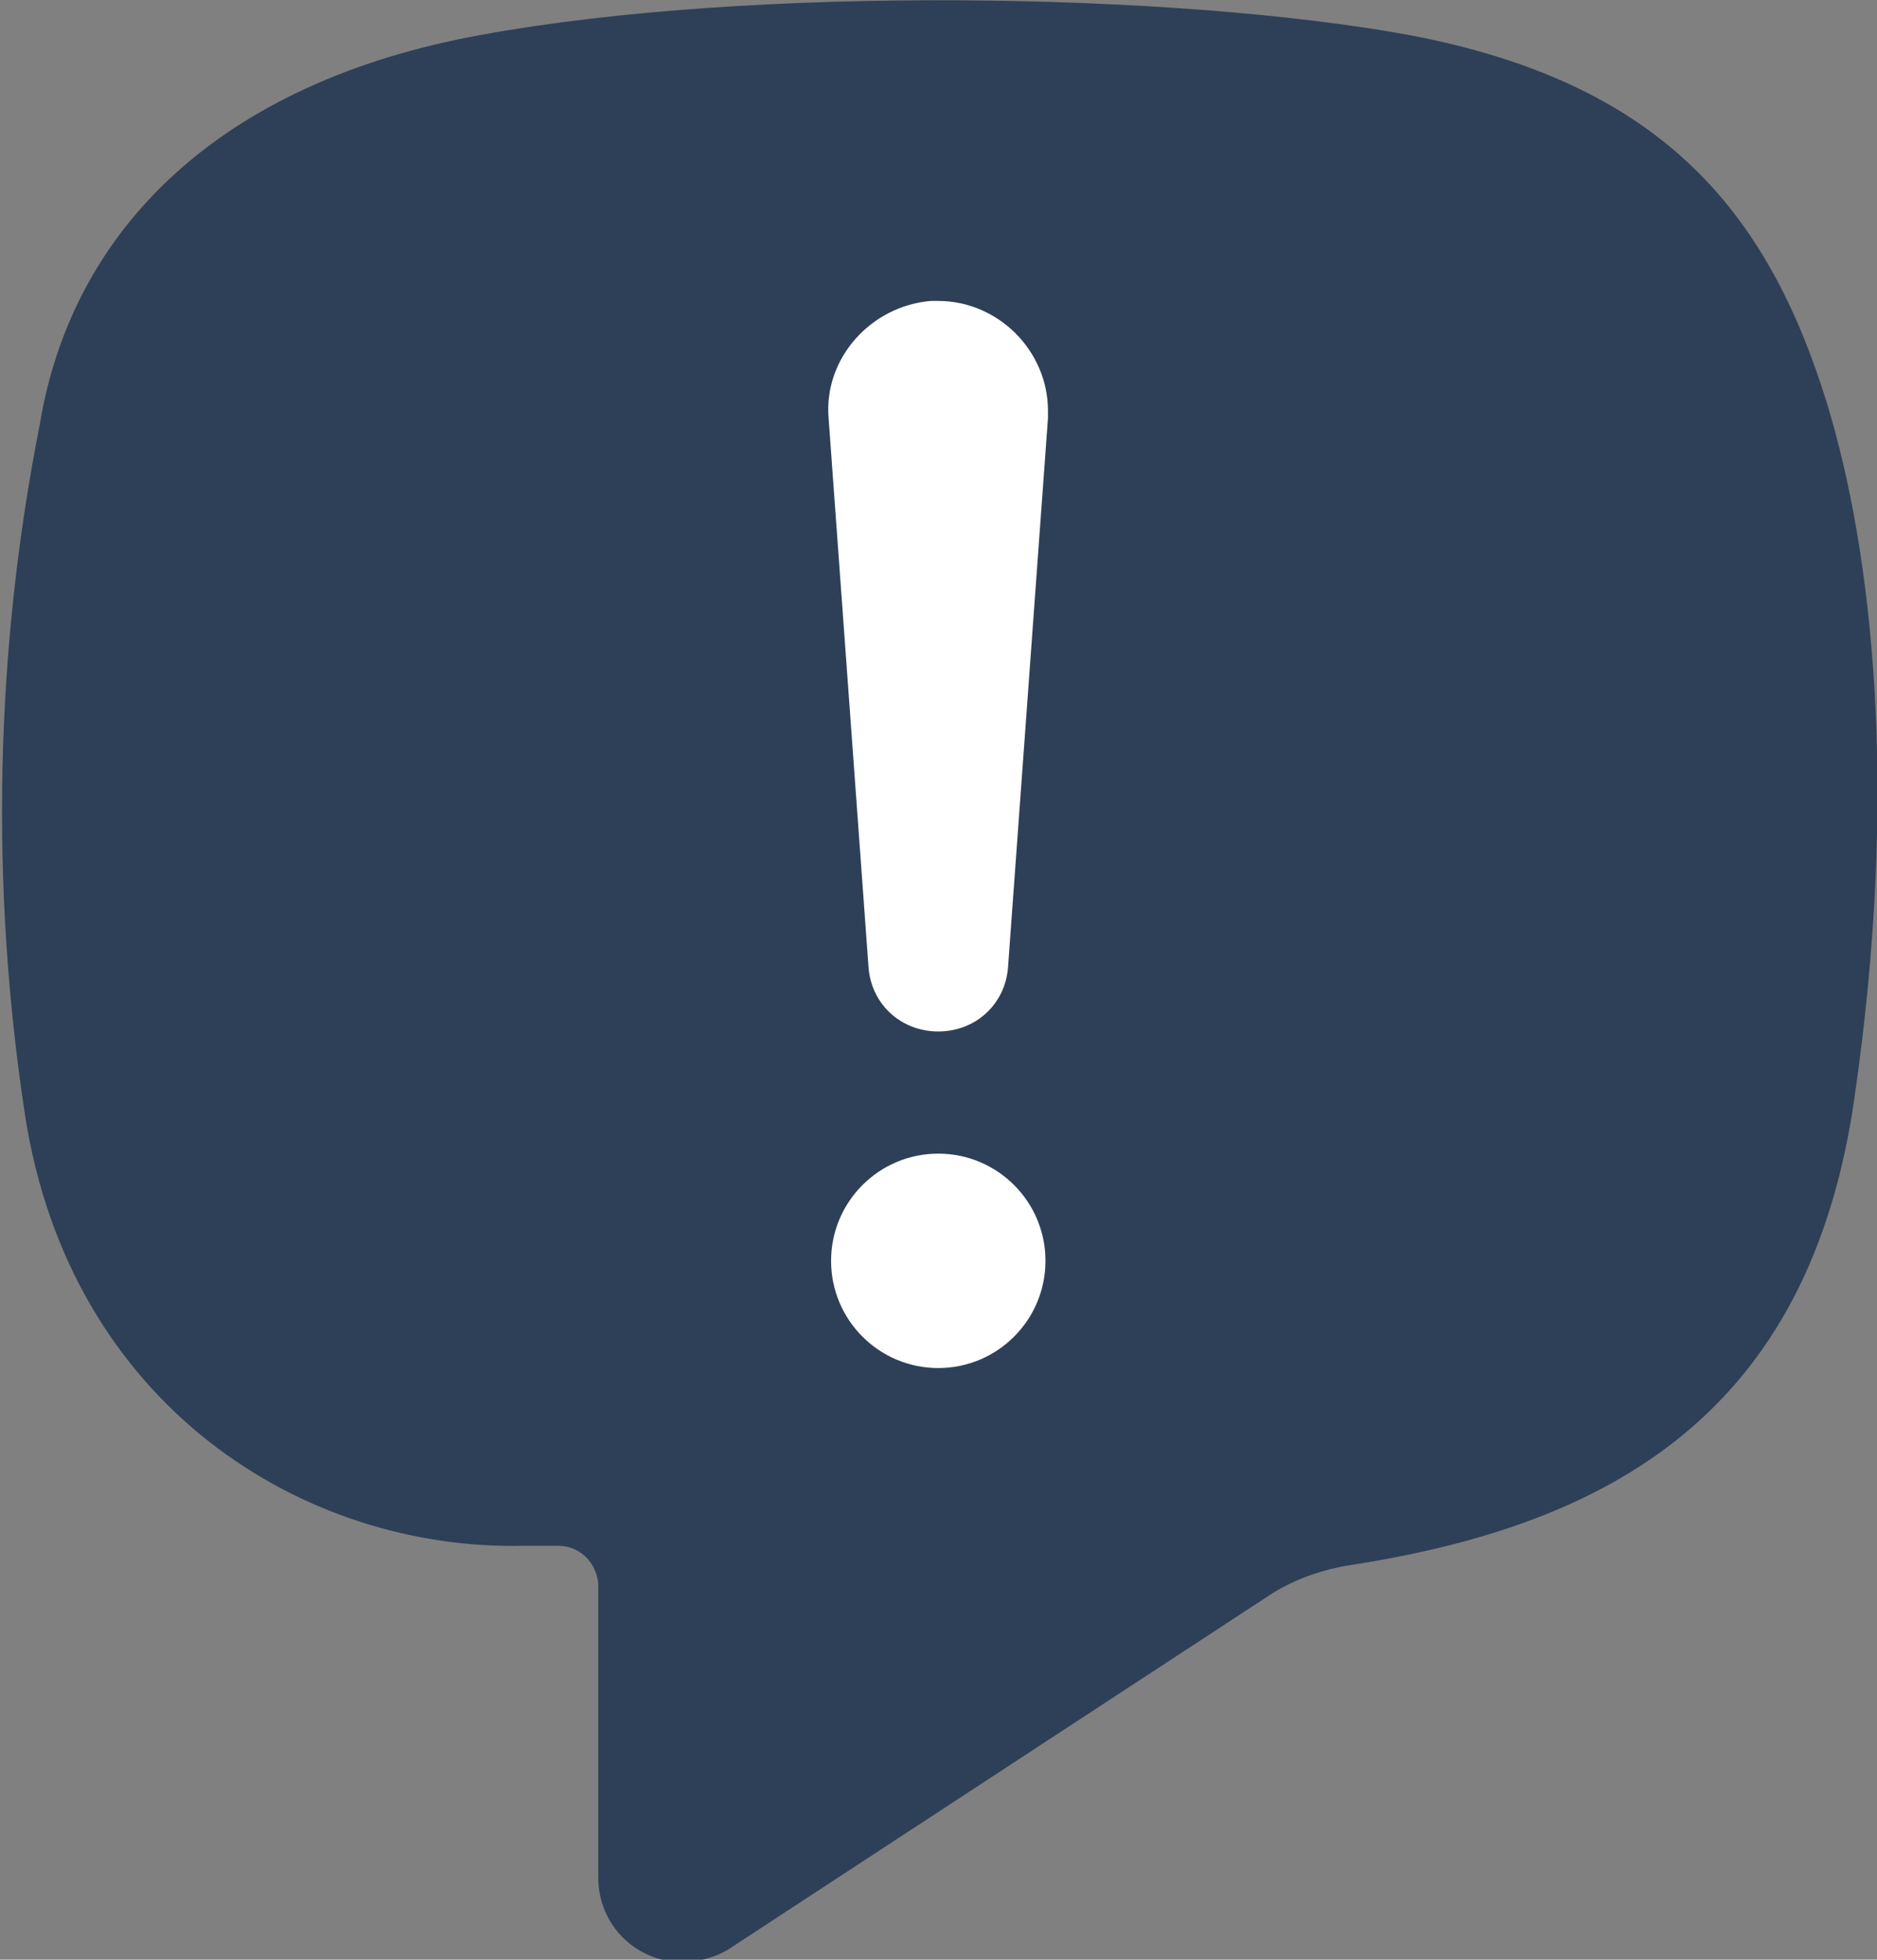 <svg xmlns="http://www.w3.org/2000/svg" viewBox="0 0 75.3 78.6"><rect x="0" y="0" width="75.3" height="78.6" fill="#808080" stroke="none"/><path d="M73.3 16.2C70.9 8.4 66.6 3.3 56.5 1.4c-9.3-1.7-26.3-2-37.2 0C8.8 3.3 2.9 9.2 1.6 17c-1.8 9.1-2 18.5-.6 27.7C2.8 56.4 12.2 62.2 21 62h1.4c.8 0 1.5.6 1.6 1.5v11.8c0 1.9 1.5 3.4 3.4 3.4.6 0 1.3-.2 1.8-.5L50.9 64c.9-.6 2-1 3.1-1.2 10.6-1.6 18.6-6.1 20.4-18.8 1.8-12.4.7-21.9-1.1-27.8z" fill="#2e4057"/><g transform="translate(33.241 12.071)" fill="#fff"><path d="M4.4 29.3c-1.5 0-2.7-1.1-2.8-2.6L0 4.7C-.2 2.3 1.7.2 4.1 0h.3c2.4 0 4.4 2 4.4 4.4v.3l-1.6 22c-.1 1.5-1.3 2.6-2.8 2.6z"/><circle cx="4.4" cy="38.5" r="4.3"/></g></svg>